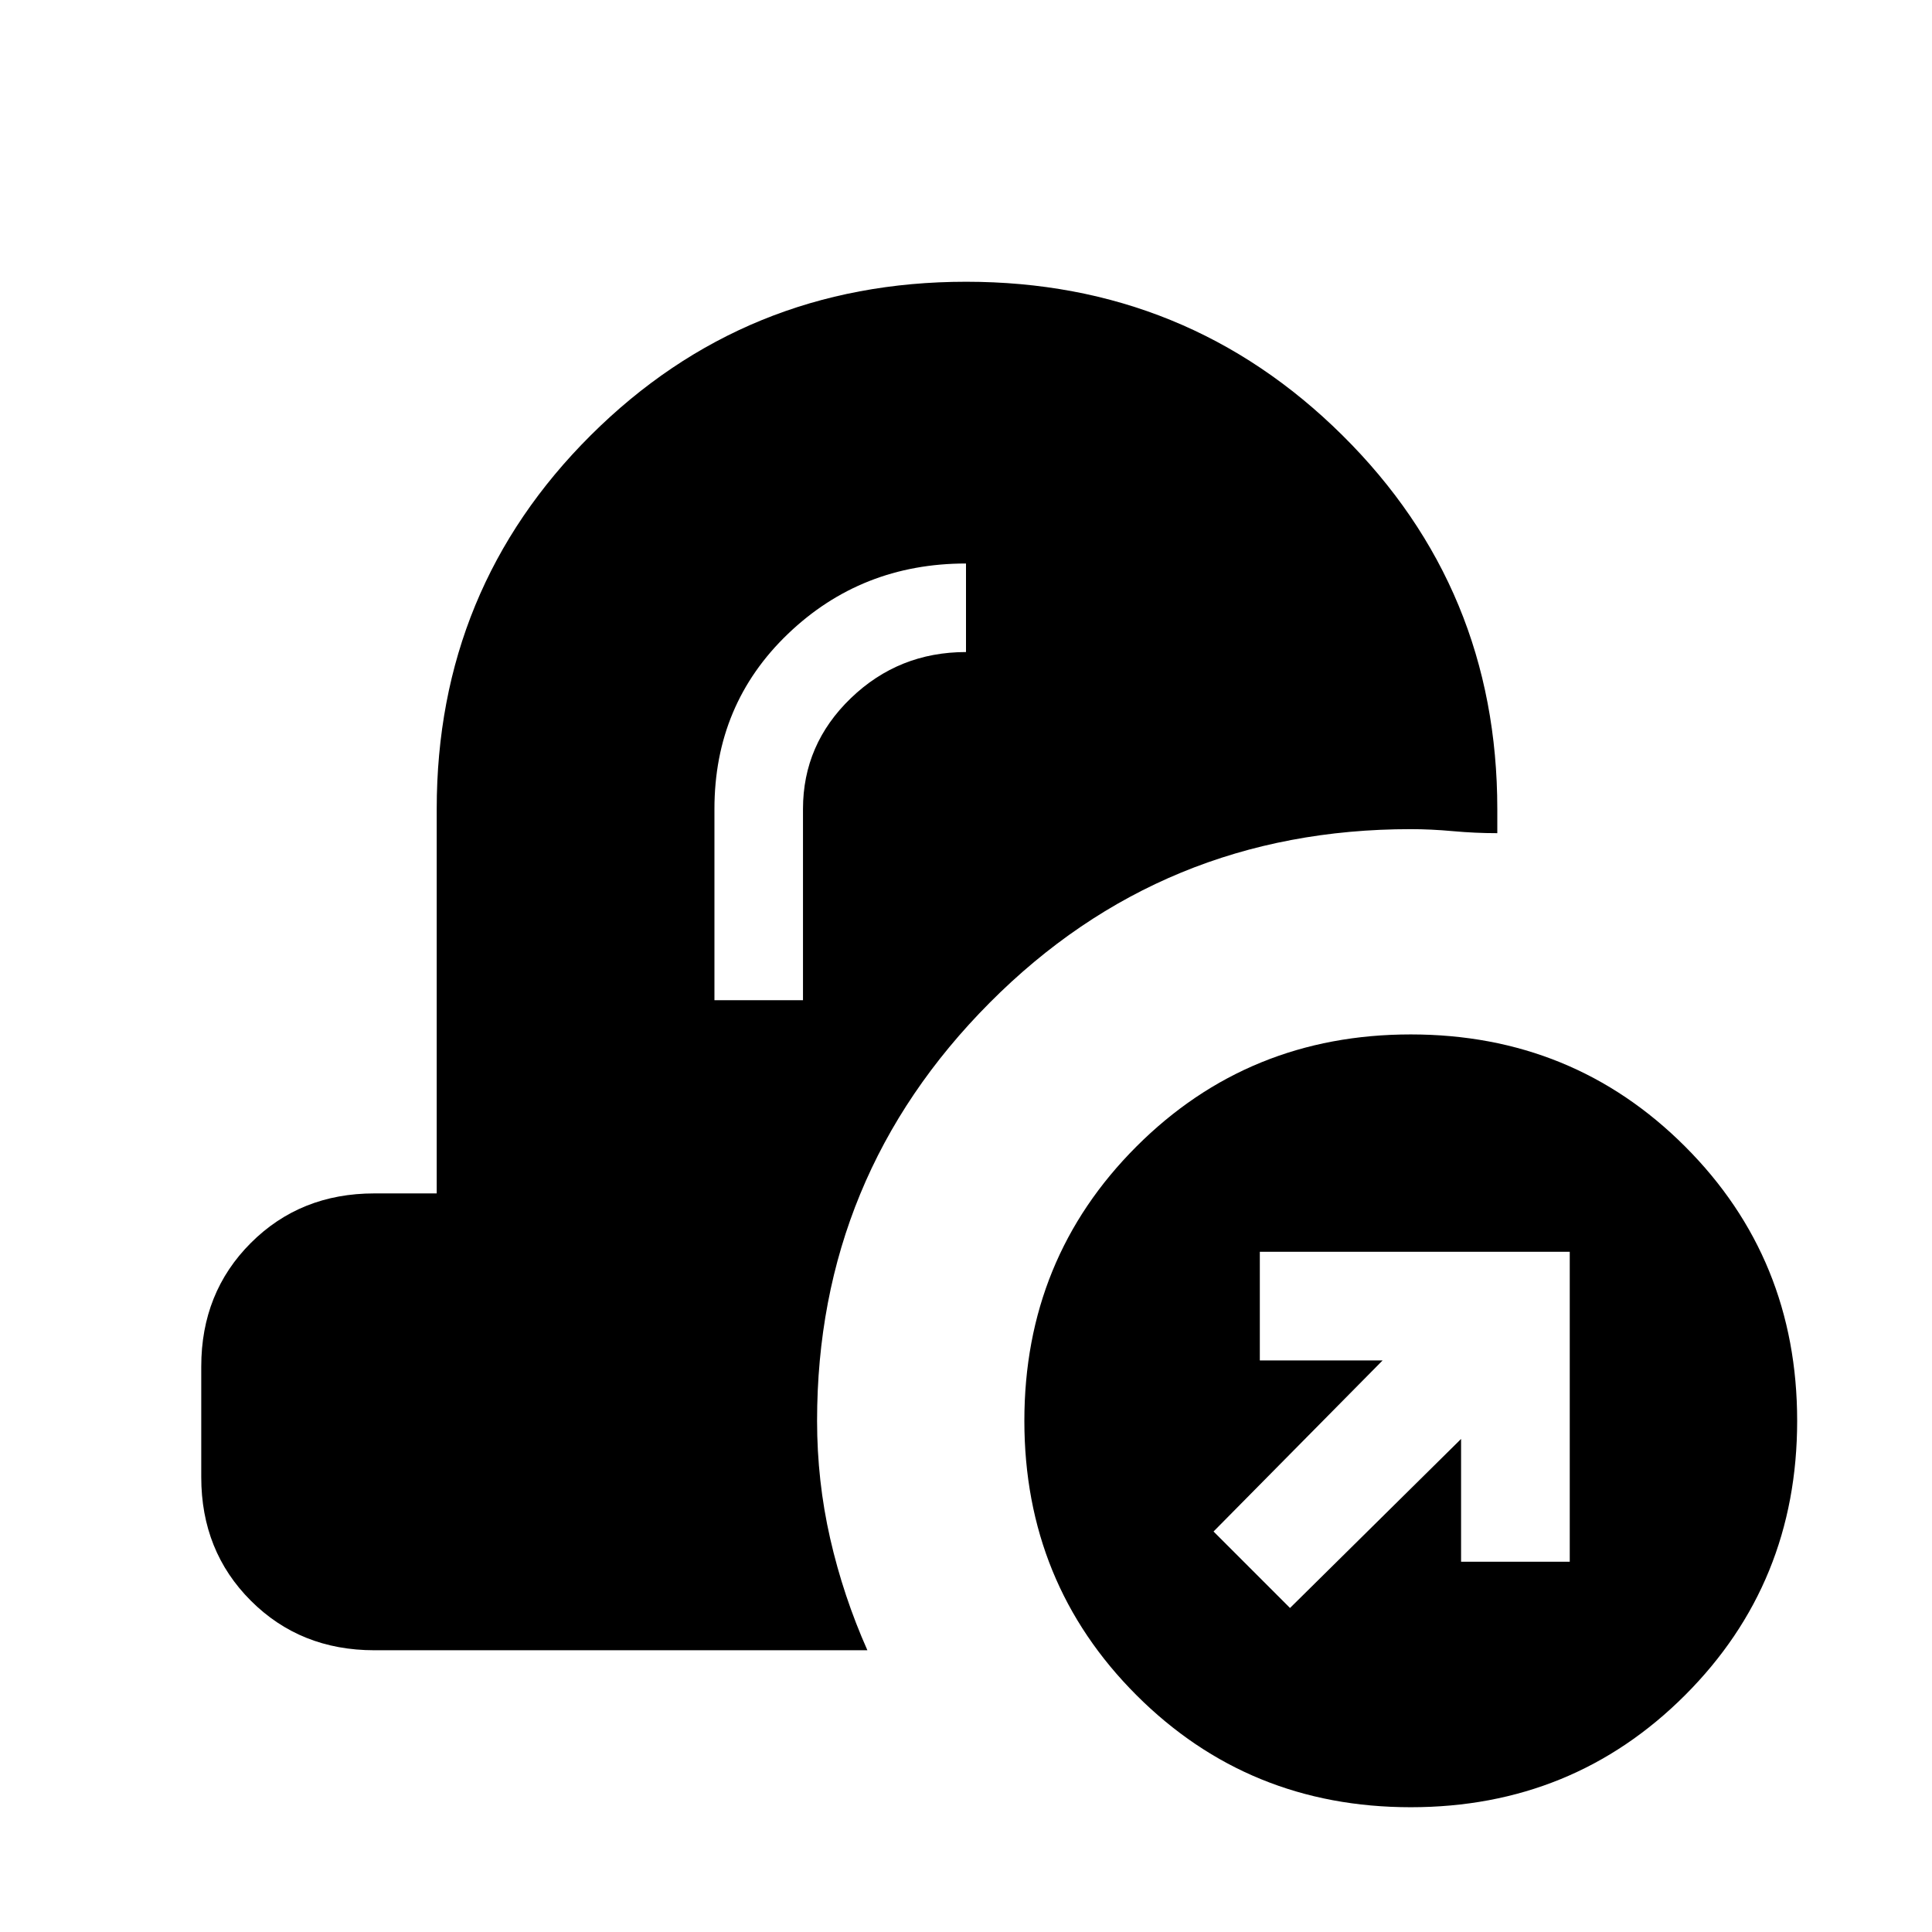 <svg xmlns="http://www.w3.org/2000/svg" height="24" viewBox="0 -960 960 960" width="24"><path d="M186-140q-36.75 0-61.37-24.63Q100-189.25 100-226v-55q0-36.75 24.63-61.38Q149.25-367 186-367h31v-191q0-109.48 76.57-185.74Q370.15-820 480.07-820 590-820 667-743.74T744-558v12q-11 0-22-1t-21-1q-123.43 0-209.21 86.23Q406-375.54 406-254q0 29.9 6.5 58.45Q419-167 431-140H186Zm169-323h44v-95q0-32.17 23.79-55.09Q446.59-636 480-636v-44q-52 0-88.5 35T355-558v95ZM701-62q-80.62 0-136.31-55.69T509-254q0-80.62 55.69-136.31T701-446q80.62 0 136.31 55.69T893-254q0 80.62-55.69 136.31T701-62Zm-60-99 85-84v61h54v-154H626v54h61l-84 85 38 38Z"/></svg>